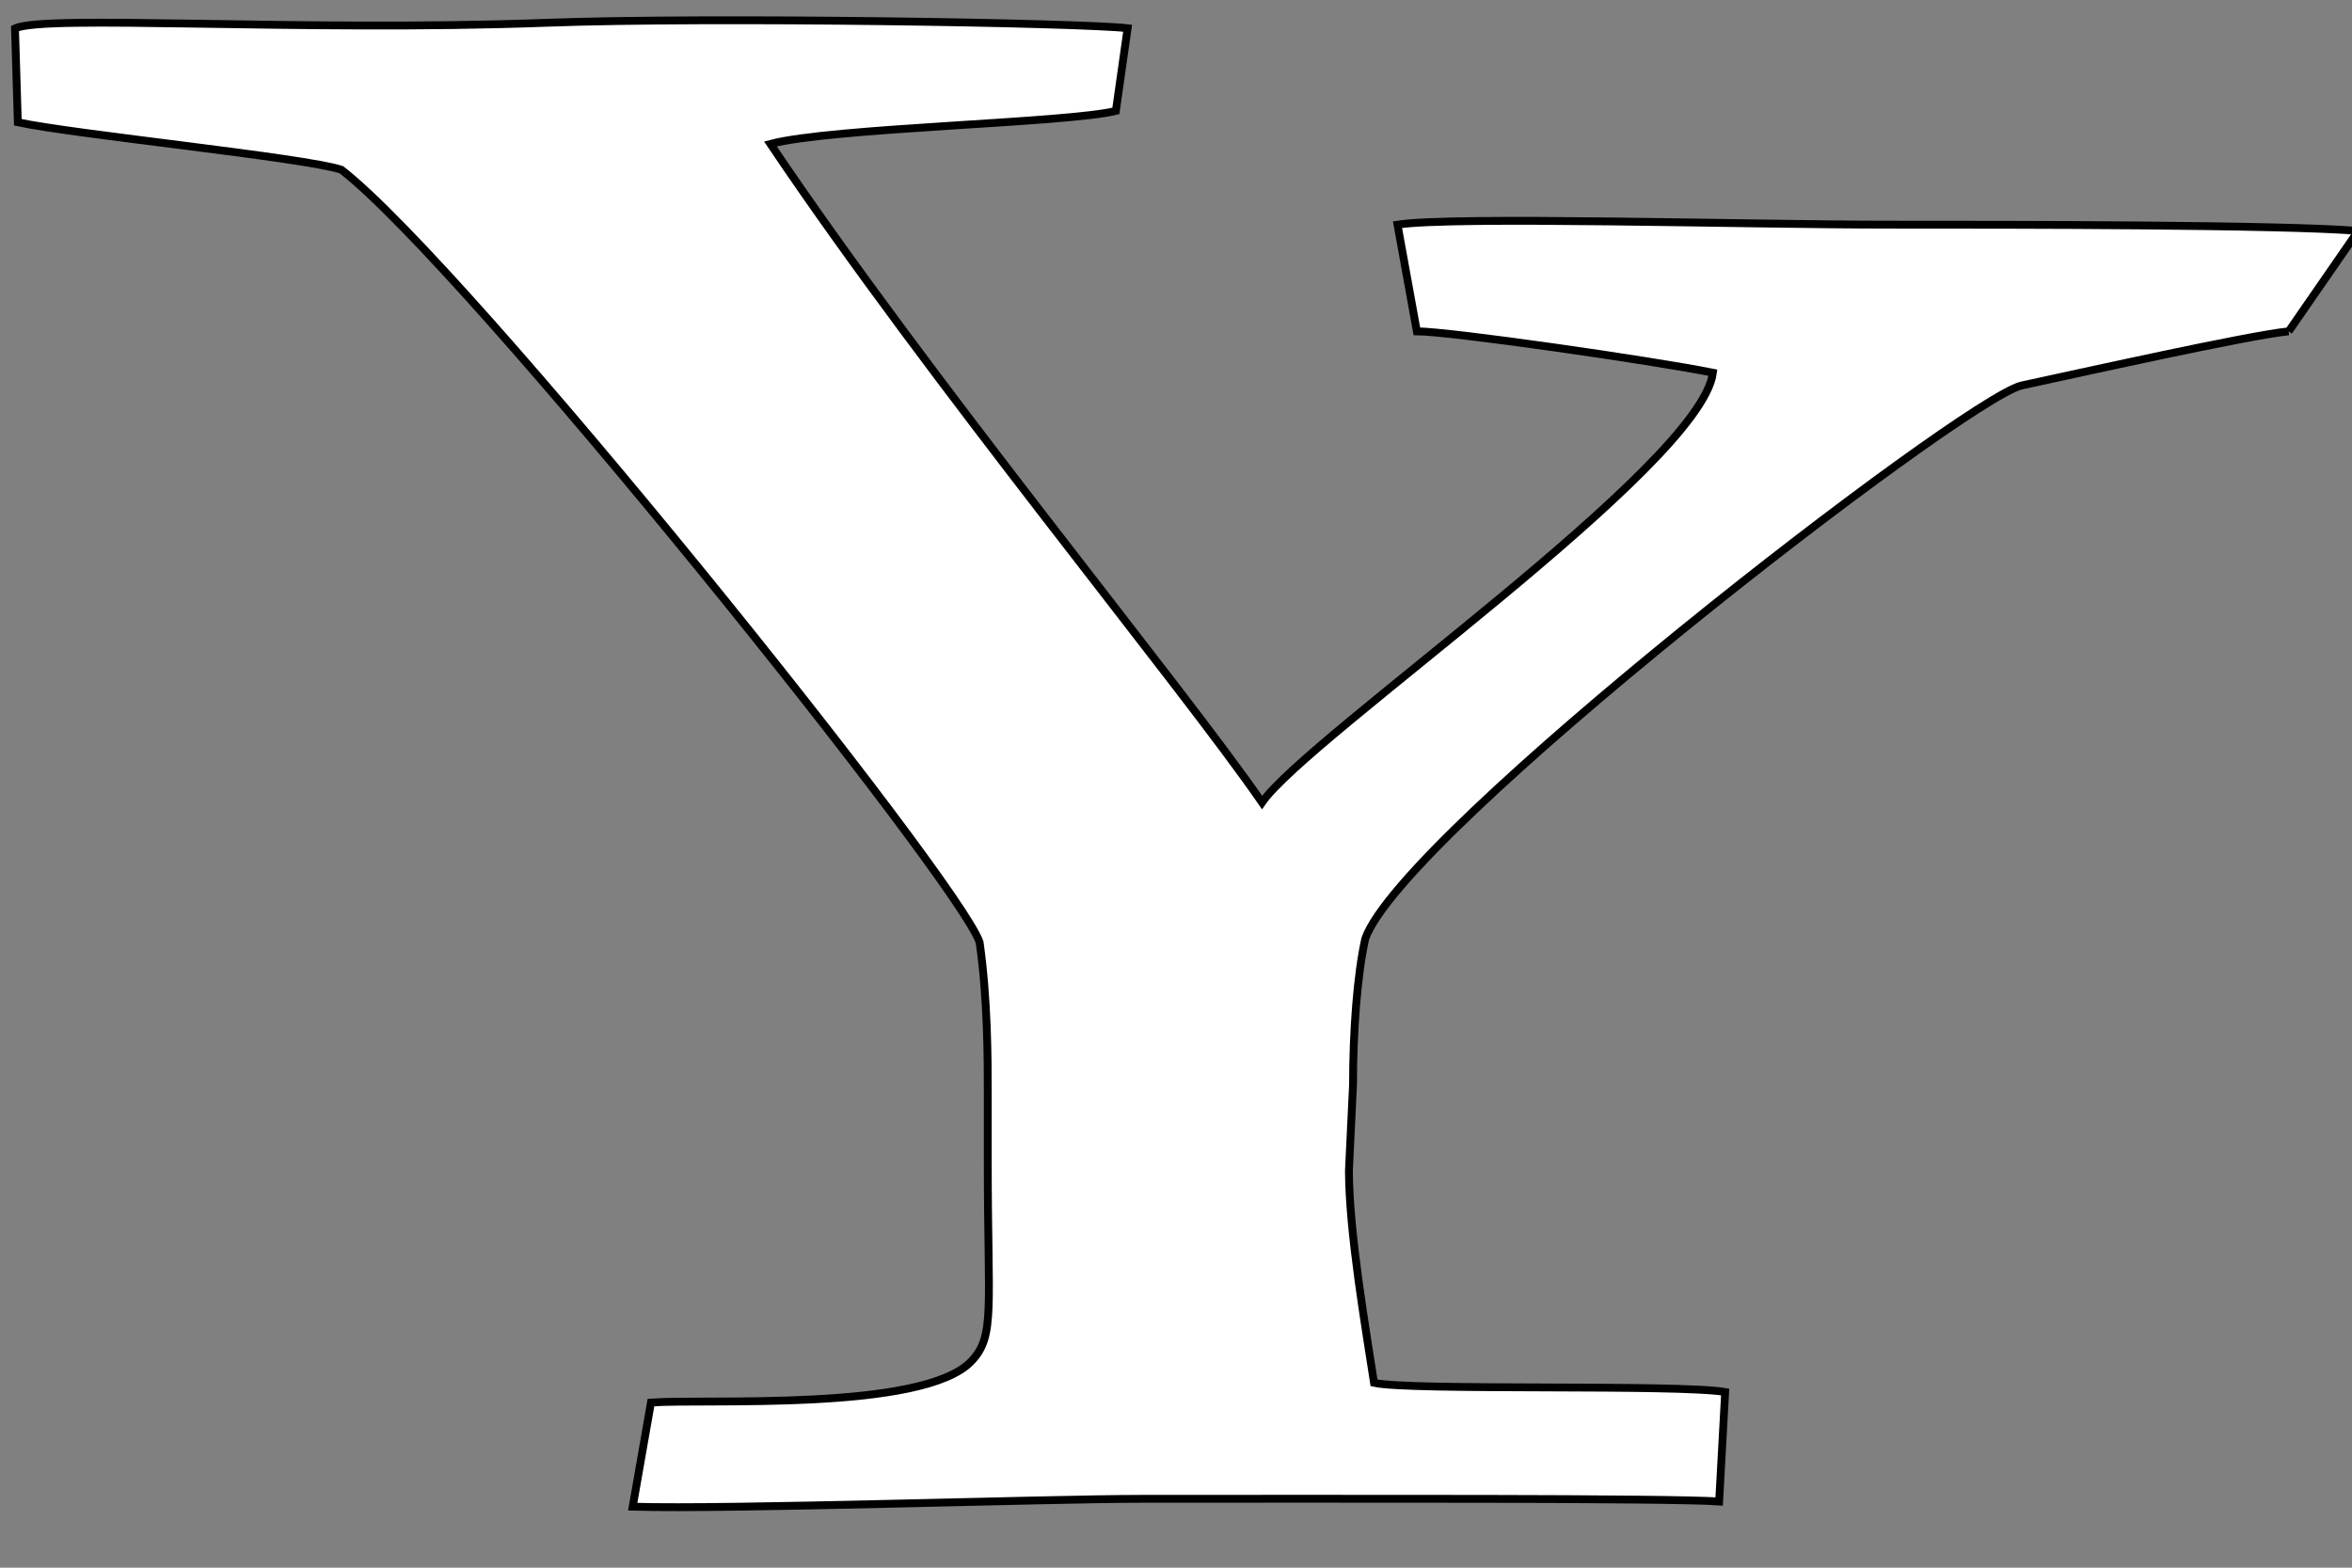 <svg width="300" height="200" xmlns="http://www.w3.org/2000/svg">
 <rect width="100%" height="100%" fill="#808080" stroke="none"/>

 <g>
  <title>background</title>
  <rect fill="none" id="canvas_background" height="202" width="302" y="-1" x="-1"/>
 </g>
 <g>
  <title>Layer 1</title>
  <path stroke="null" fill="#ffffff" d="m291.926,42.27c-5.201,0.514 -26.852,5.364 -34.129,6.924c-7.792,2.074 -78.984,57.075 -83.661,70.581c-1.037,4.674 -1.556,11.866 -1.556,18.624l-0.522,10.916c0,7.788 2.164,20.349 3.2,27.102c4.681,1.043 38.555,0.132 44.788,1.168l-0.767,13.97c-6.091,-0.444 -49.106,-0.34 -73.68,-0.34c-12.475,0 -52.576,1.375 -64.897,1.004l2.329,-13.285c6.756,-0.524 34.729,1.207 40.879,-5.284c3.055,-3.221 2.081,-6.672 2.081,-25.376l0,-8.832c0,-4.158 0,-11.956 -1.043,-19.233c-2.597,-7.796 -65.301,-86.09 -81.409,-98.558c-4.681,-1.557 -33.99,-4.489 -41.264,-6.051l-0.362,-11.968c3.629,-1.819 36.221,0.442 67.849,-0.728c20.787,-0.768 68.215,0 74.067,0.697l-1.499,10.547c-6.234,1.561 -36.266,2.138 -44.062,4.215c20.268,30.139 52.312,68.94 62.707,84.011c5.719,-8.313 55.954,-42.874 57.512,-54.825c-7.797,-1.565 -33.607,-5.279 -37.766,-5.279l-2.469,-13.607c7.075,-1.107 44.278,0 62.774,0c15.962,0 50.07,0 59.762,0.794l-8.863,12.813" id="path2217"/>
 </g>
</svg>
